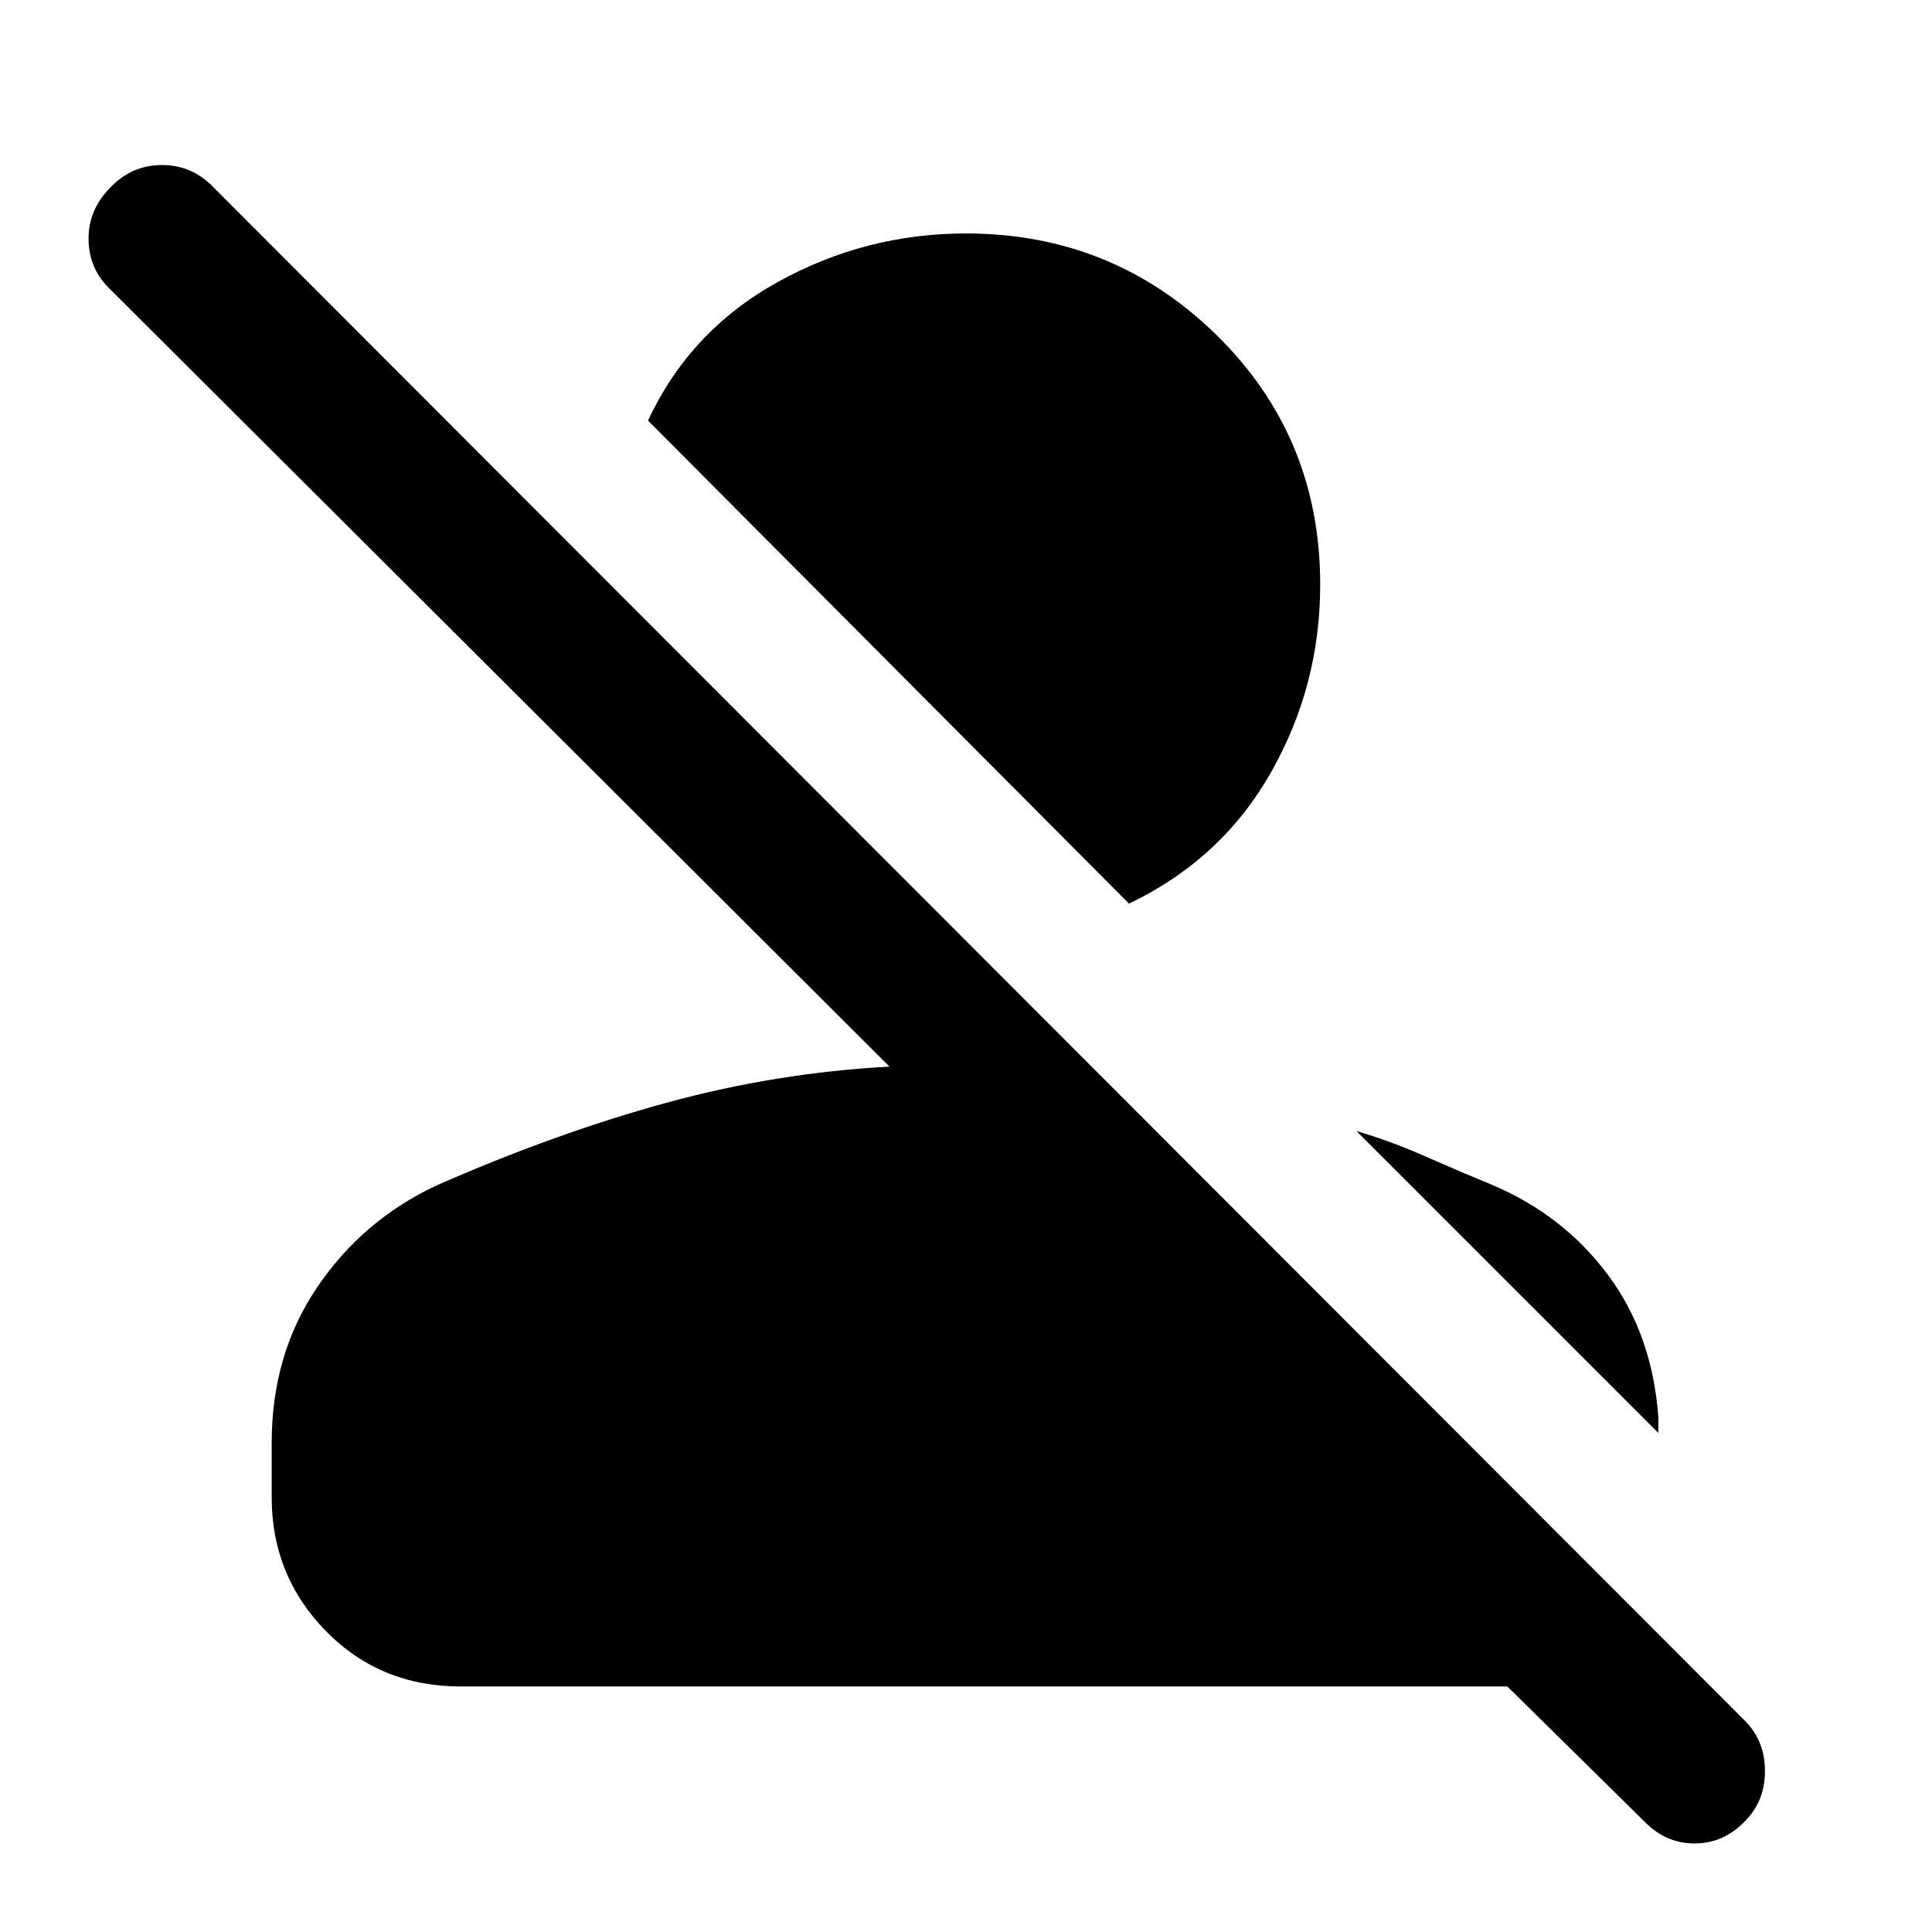 <svg xmlns="http://www.w3.org/2000/svg" width="48" height="48" viewBox="0 -960 960 960"><path d="m817-55-68-67H229q-40.05 0-67.02-27.5Q135-177 135-216v-27q0-44 22.63-77.42Q180.27-353.83 217-371q59.24-26 113.99-41 54.75-15 111.01-18L54-817q-10-10-10-24.5T55-867q10.58-11 25.5-11t25.5 11l761 762q10 10 10 25t-10 25q-10.58 11-25 11t-25-11Zm-75-316q35 15 57 44.5t25 70.5v8L674-398q17 5 34 12.5t34 14.5ZM561-511 322-751q20.76-44.64 64.38-68.82Q430-844 479.93-844q73.07 0 124.57 50.5T656-669.47q0 50.22-24.5 93.34Q607-533 561-511Z"/></svg>